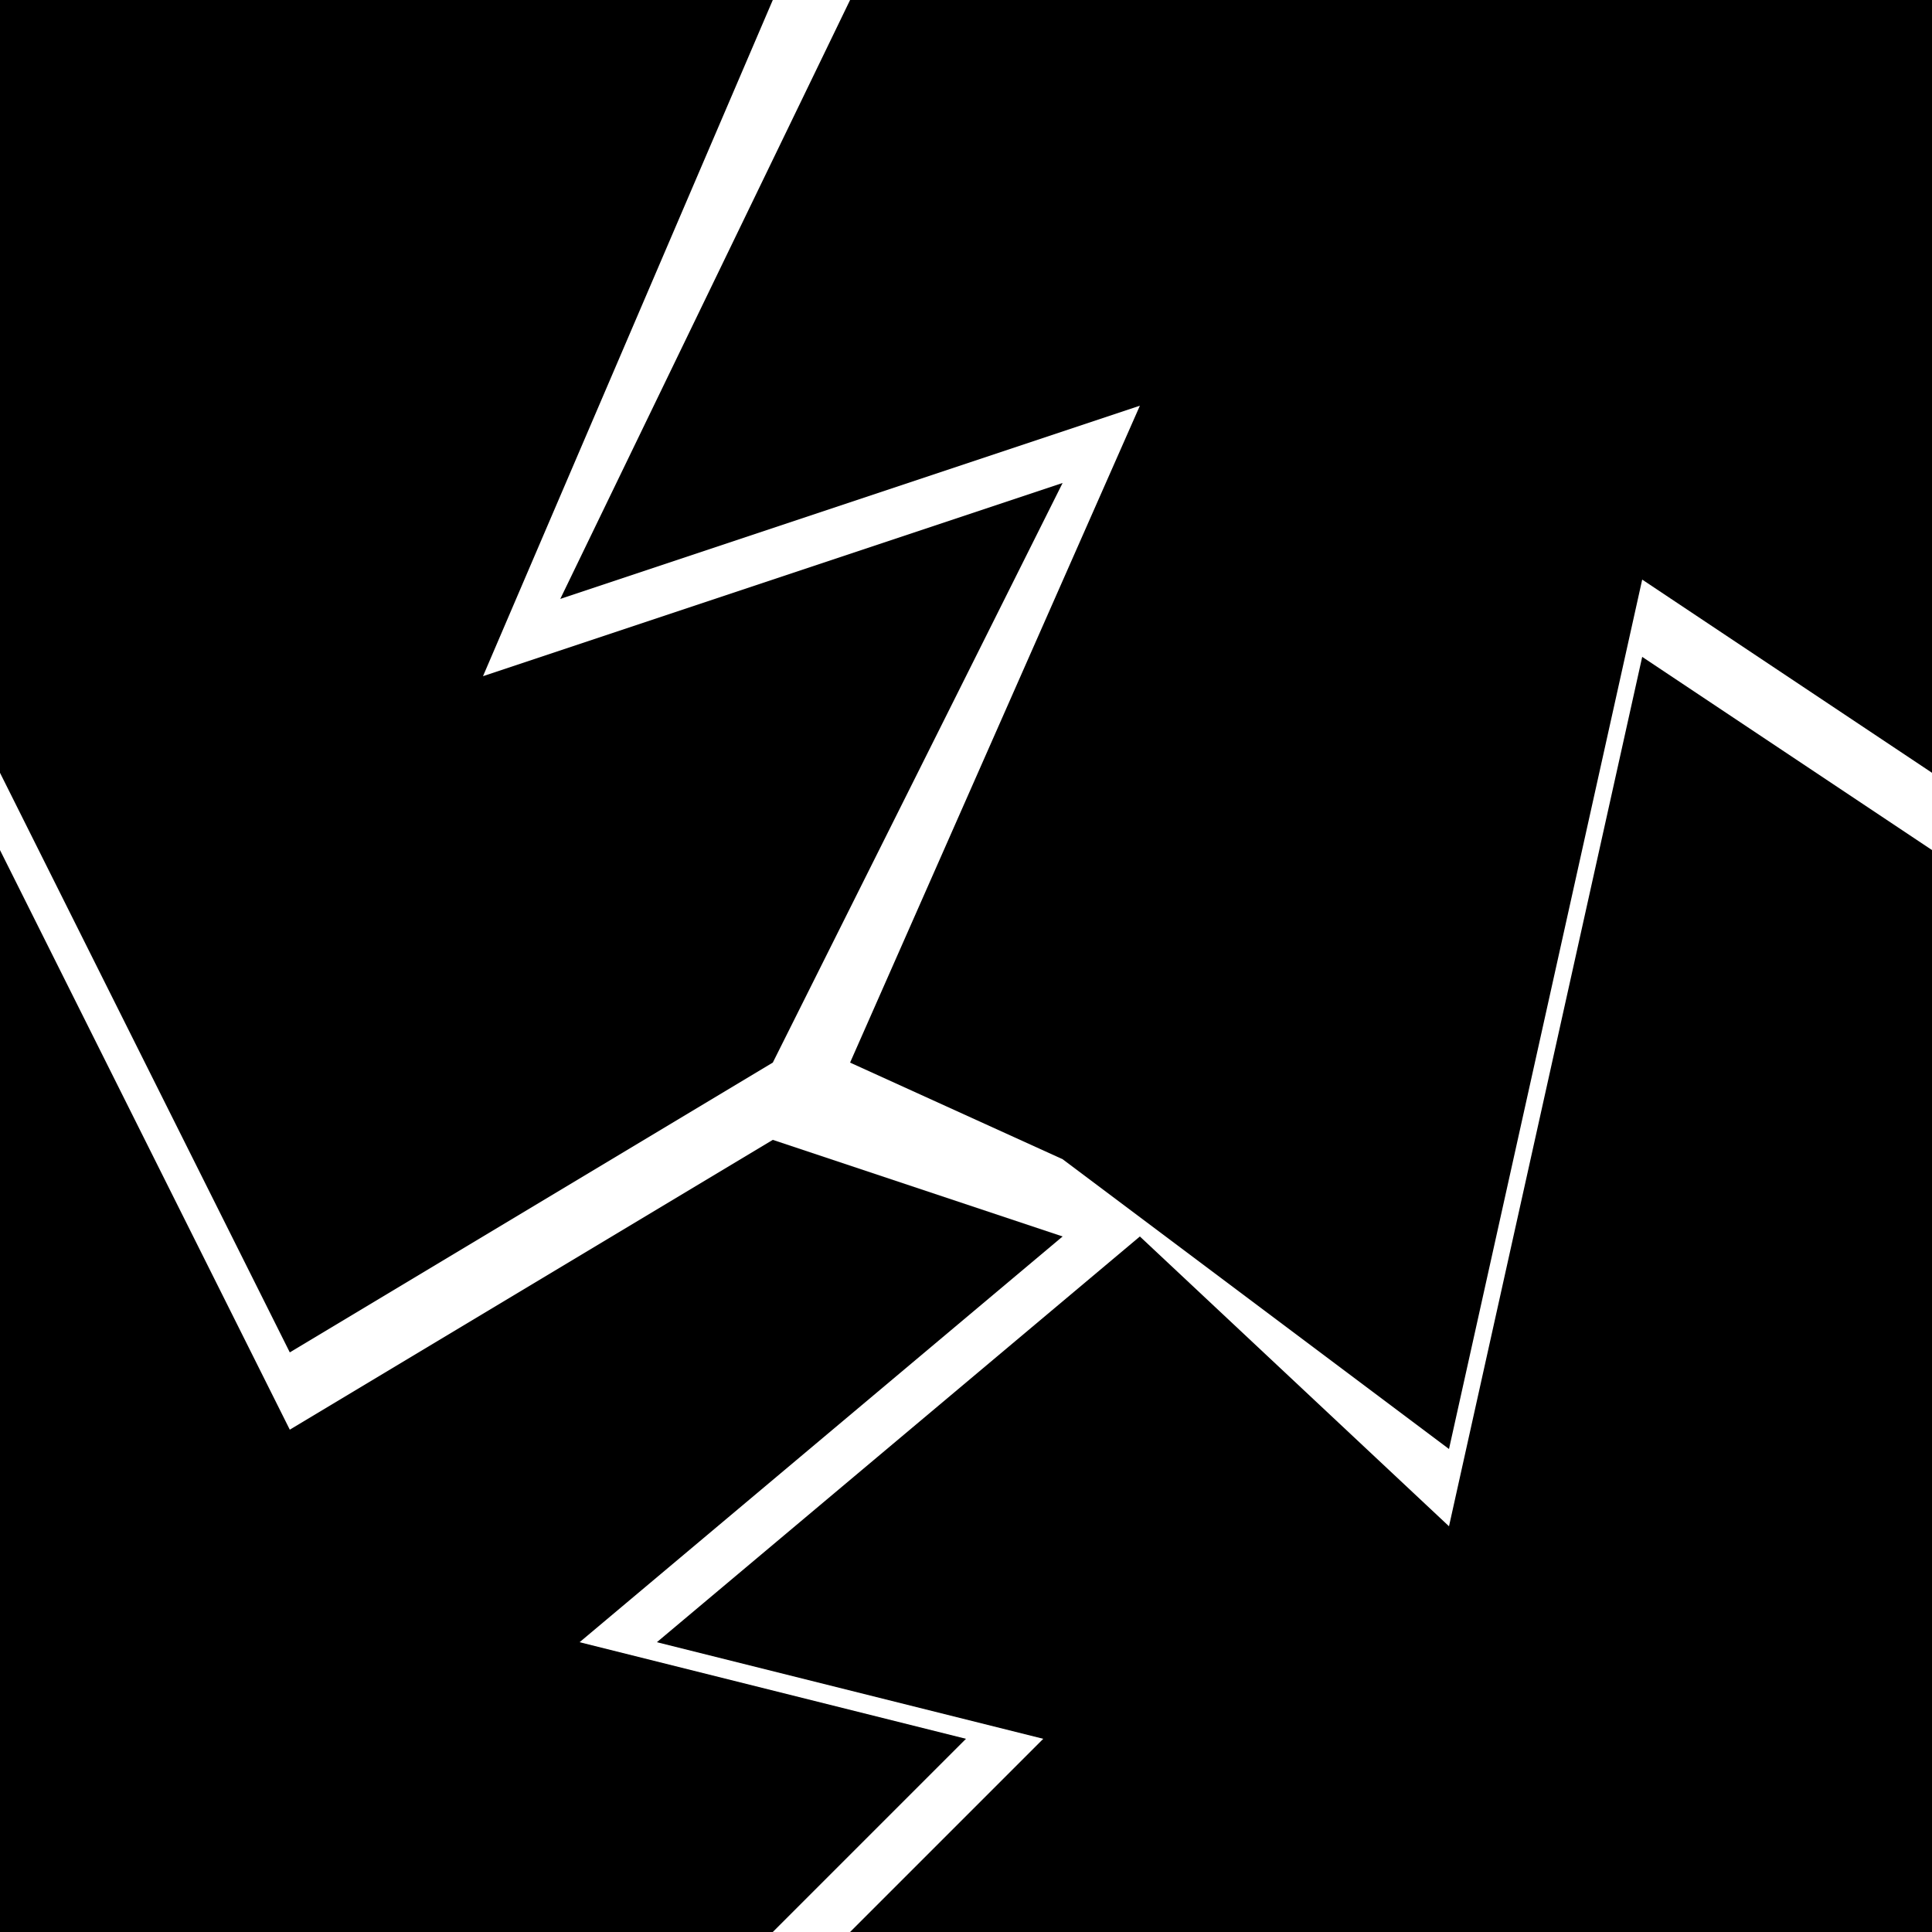 <?xml version="1.0" standalone="no"?>
<!DOCTYPE svg PUBLIC "-//W3C//DTD SVG 1.1//EN" 
  "http://www.w3.org/Graphics/SVG/1.1/DTD/svg11.dtd">
<svg width="100px" height="100px" version="1.1"
     xmlns="http://www.w3.org/2000/svg">
  <desc>Cracks mask 2</desc>
  <path fill="black"  d="M 40,0   L 25,35  55,25  40,55  15,70  0,40  0,0
                                  z"/>
  <path fill="black"  d="M 44,0   L 29,31  59,21  44,55  55,60  75,75  85,30  100,40  100,0
                                  z"/>
  <path fill="black"  d="M 0,44   L 15,74  40,59  55,64  30,85  50,90  40,100  0,100
                                  z"/>
  <path fill="black"  d="M 44,100 L 54,90  34,85  59,64  75,79  85,34  100,44  100,100
                                  z"/>
</svg>
